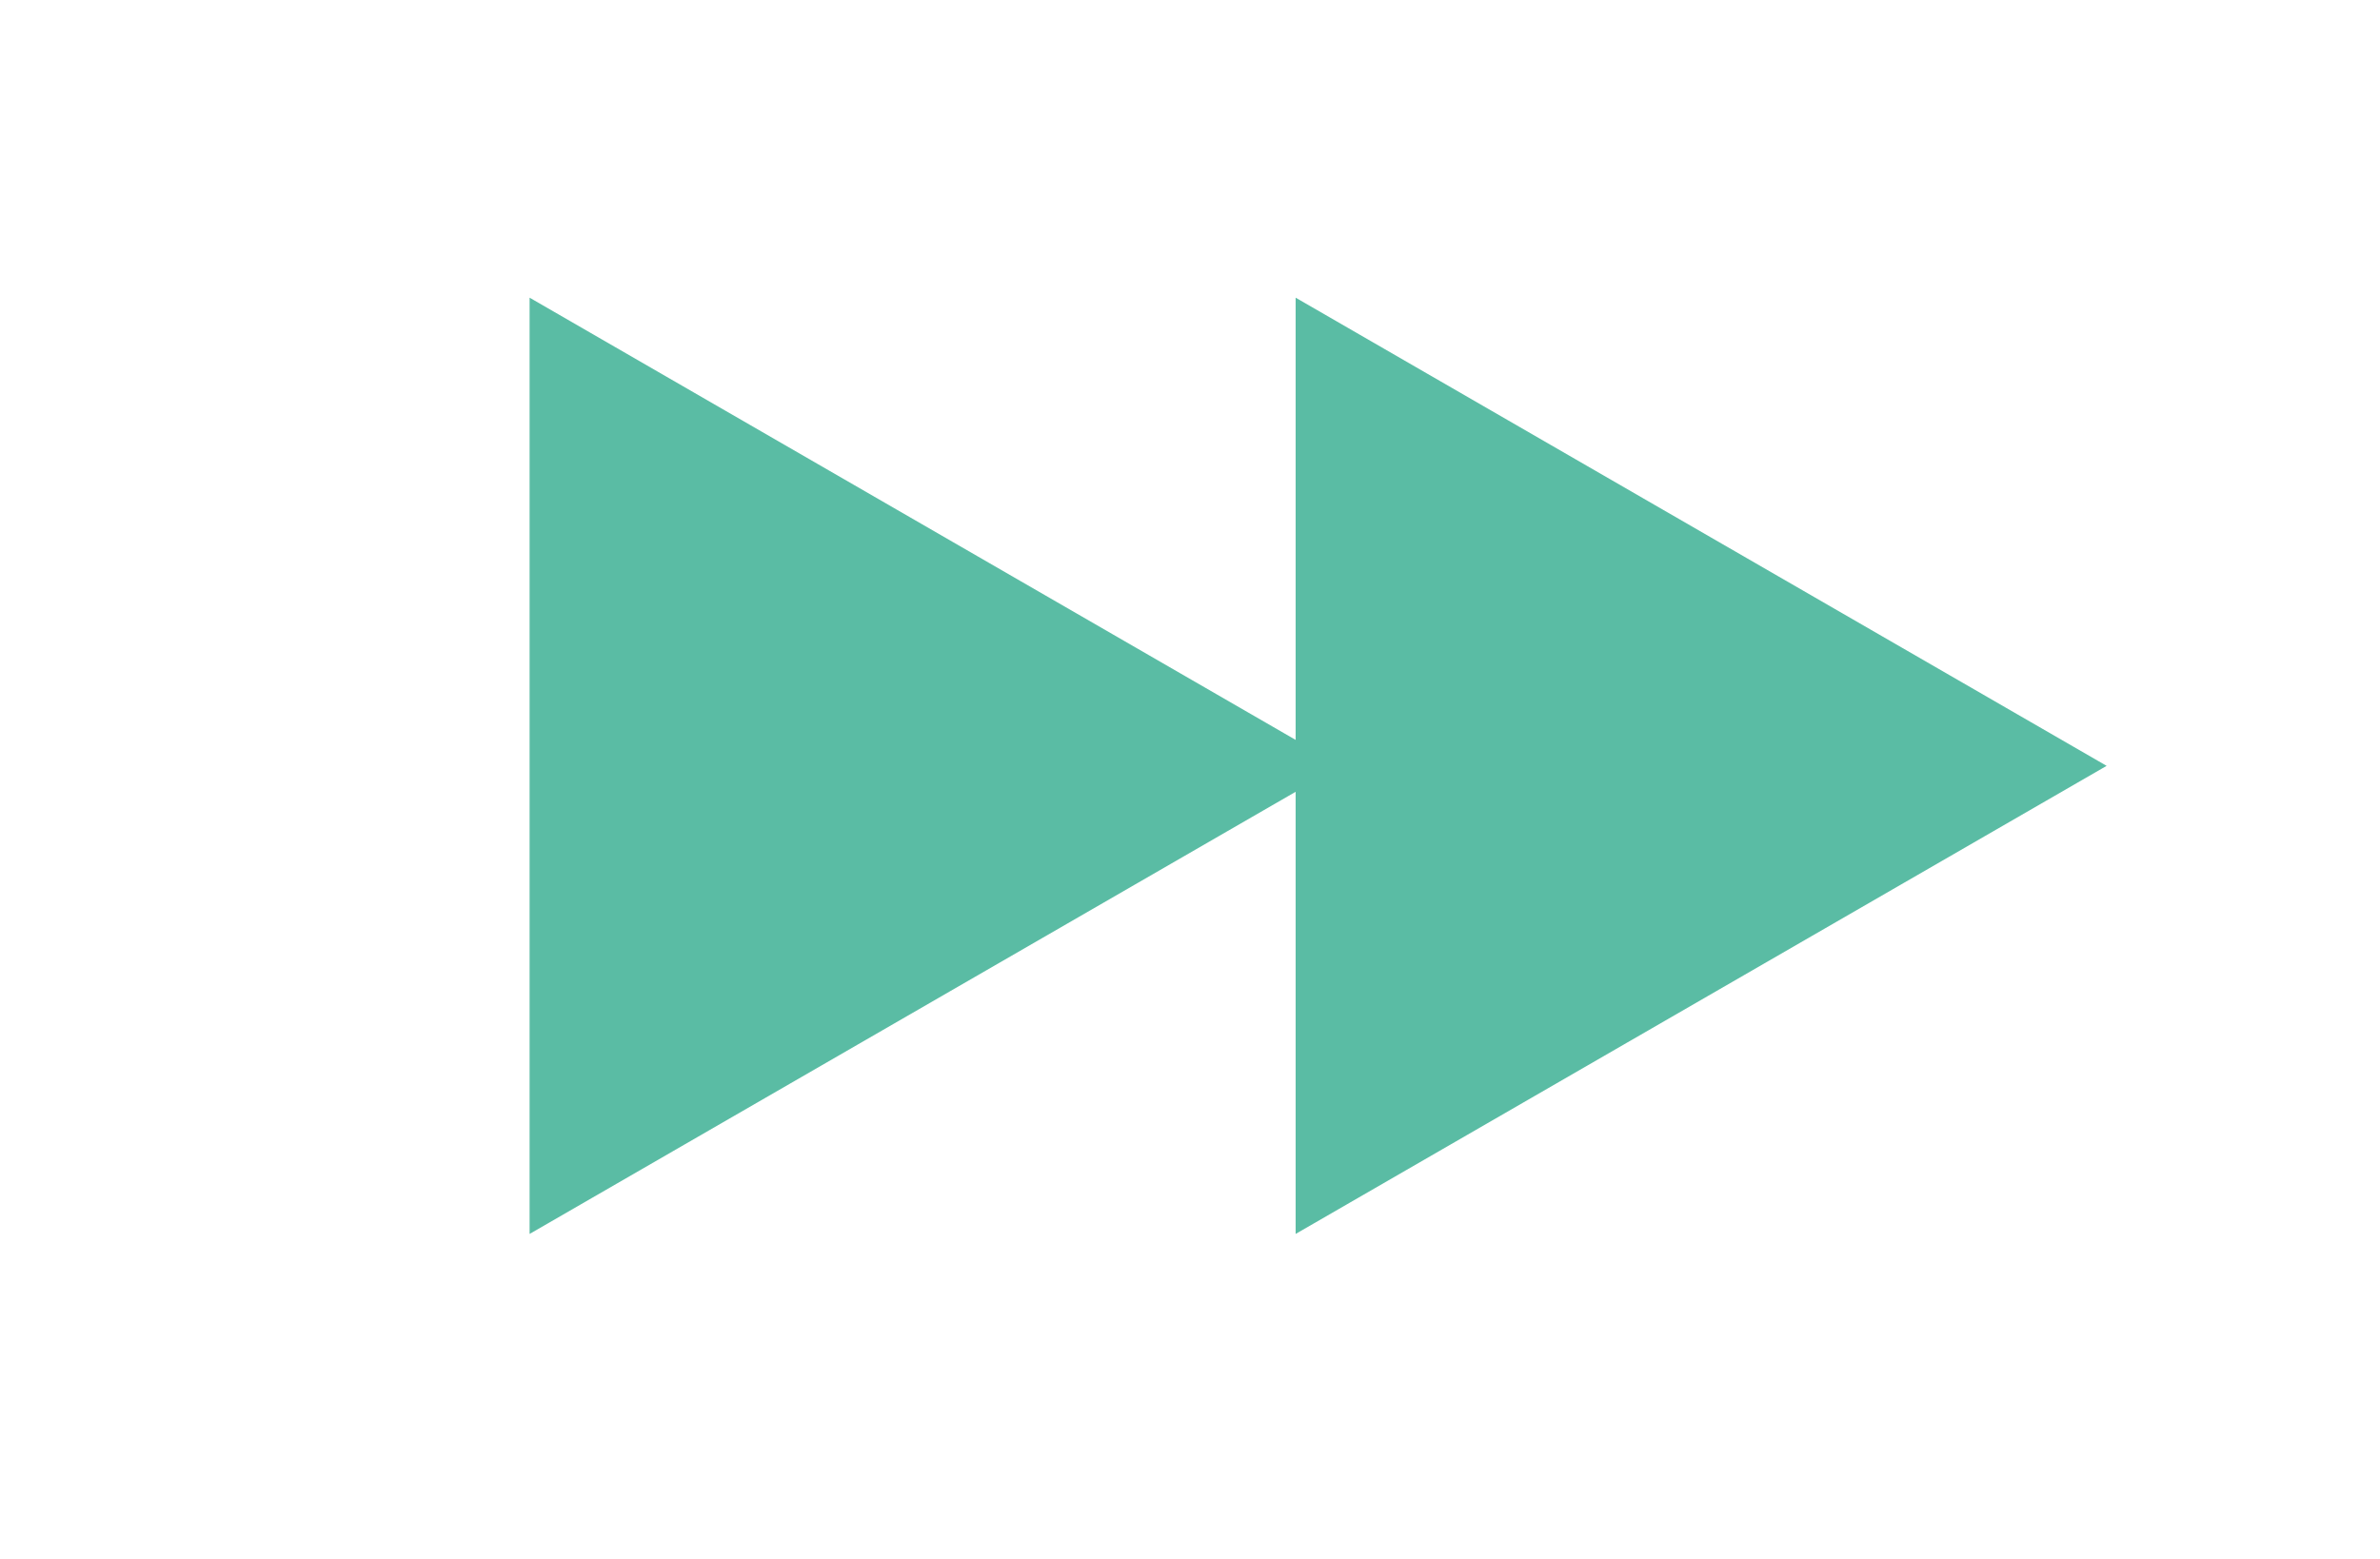 <svg width="29" height="19" viewBox="0 0 29 19" fill="none" xmlns="http://www.w3.org/2000/svg">
<path d="M6.453 3.628L16.335 9.334L6.453 15.039L6.453 3.628Z" fill="#5ABCA4"/>
<path d="M15.787 3.628L25.669 9.334L15.787 15.039L15.787 3.628Z" fill="#5ABCA4"/>
</svg>
